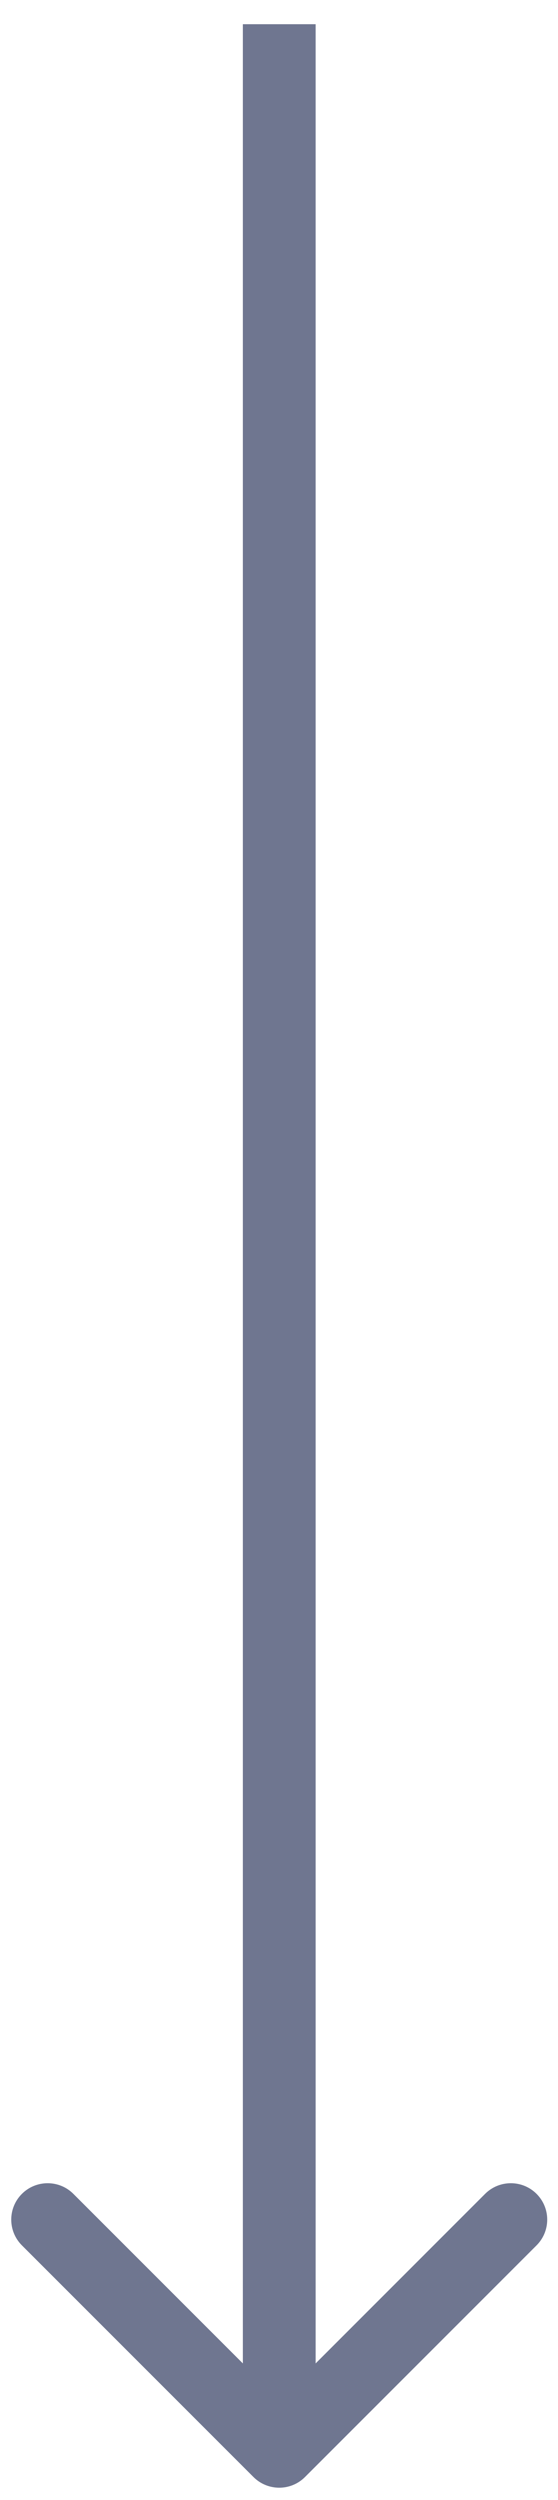 <svg width="23" height="103" viewBox="0 0 23 103" fill="none" xmlns="http://www.w3.org/2000/svg">
<path d="M10.449 102.058C11.035 102.643 11.985 102.643 12.57 102.058L22.116 92.512C22.702 91.926 22.702 90.976 22.116 90.39C21.531 89.805 20.581 89.805 19.995 90.39L11.51 98.876L3.024 90.39C2.439 89.805 1.489 89.805 0.903 90.39C0.317 90.976 0.317 91.926 0.903 92.512L10.449 102.058ZM10.01 0.997L10.01 100.997H13.01L13.01 0.997L10.01 0.997Z" fill="#6F7690"/>
</svg>
